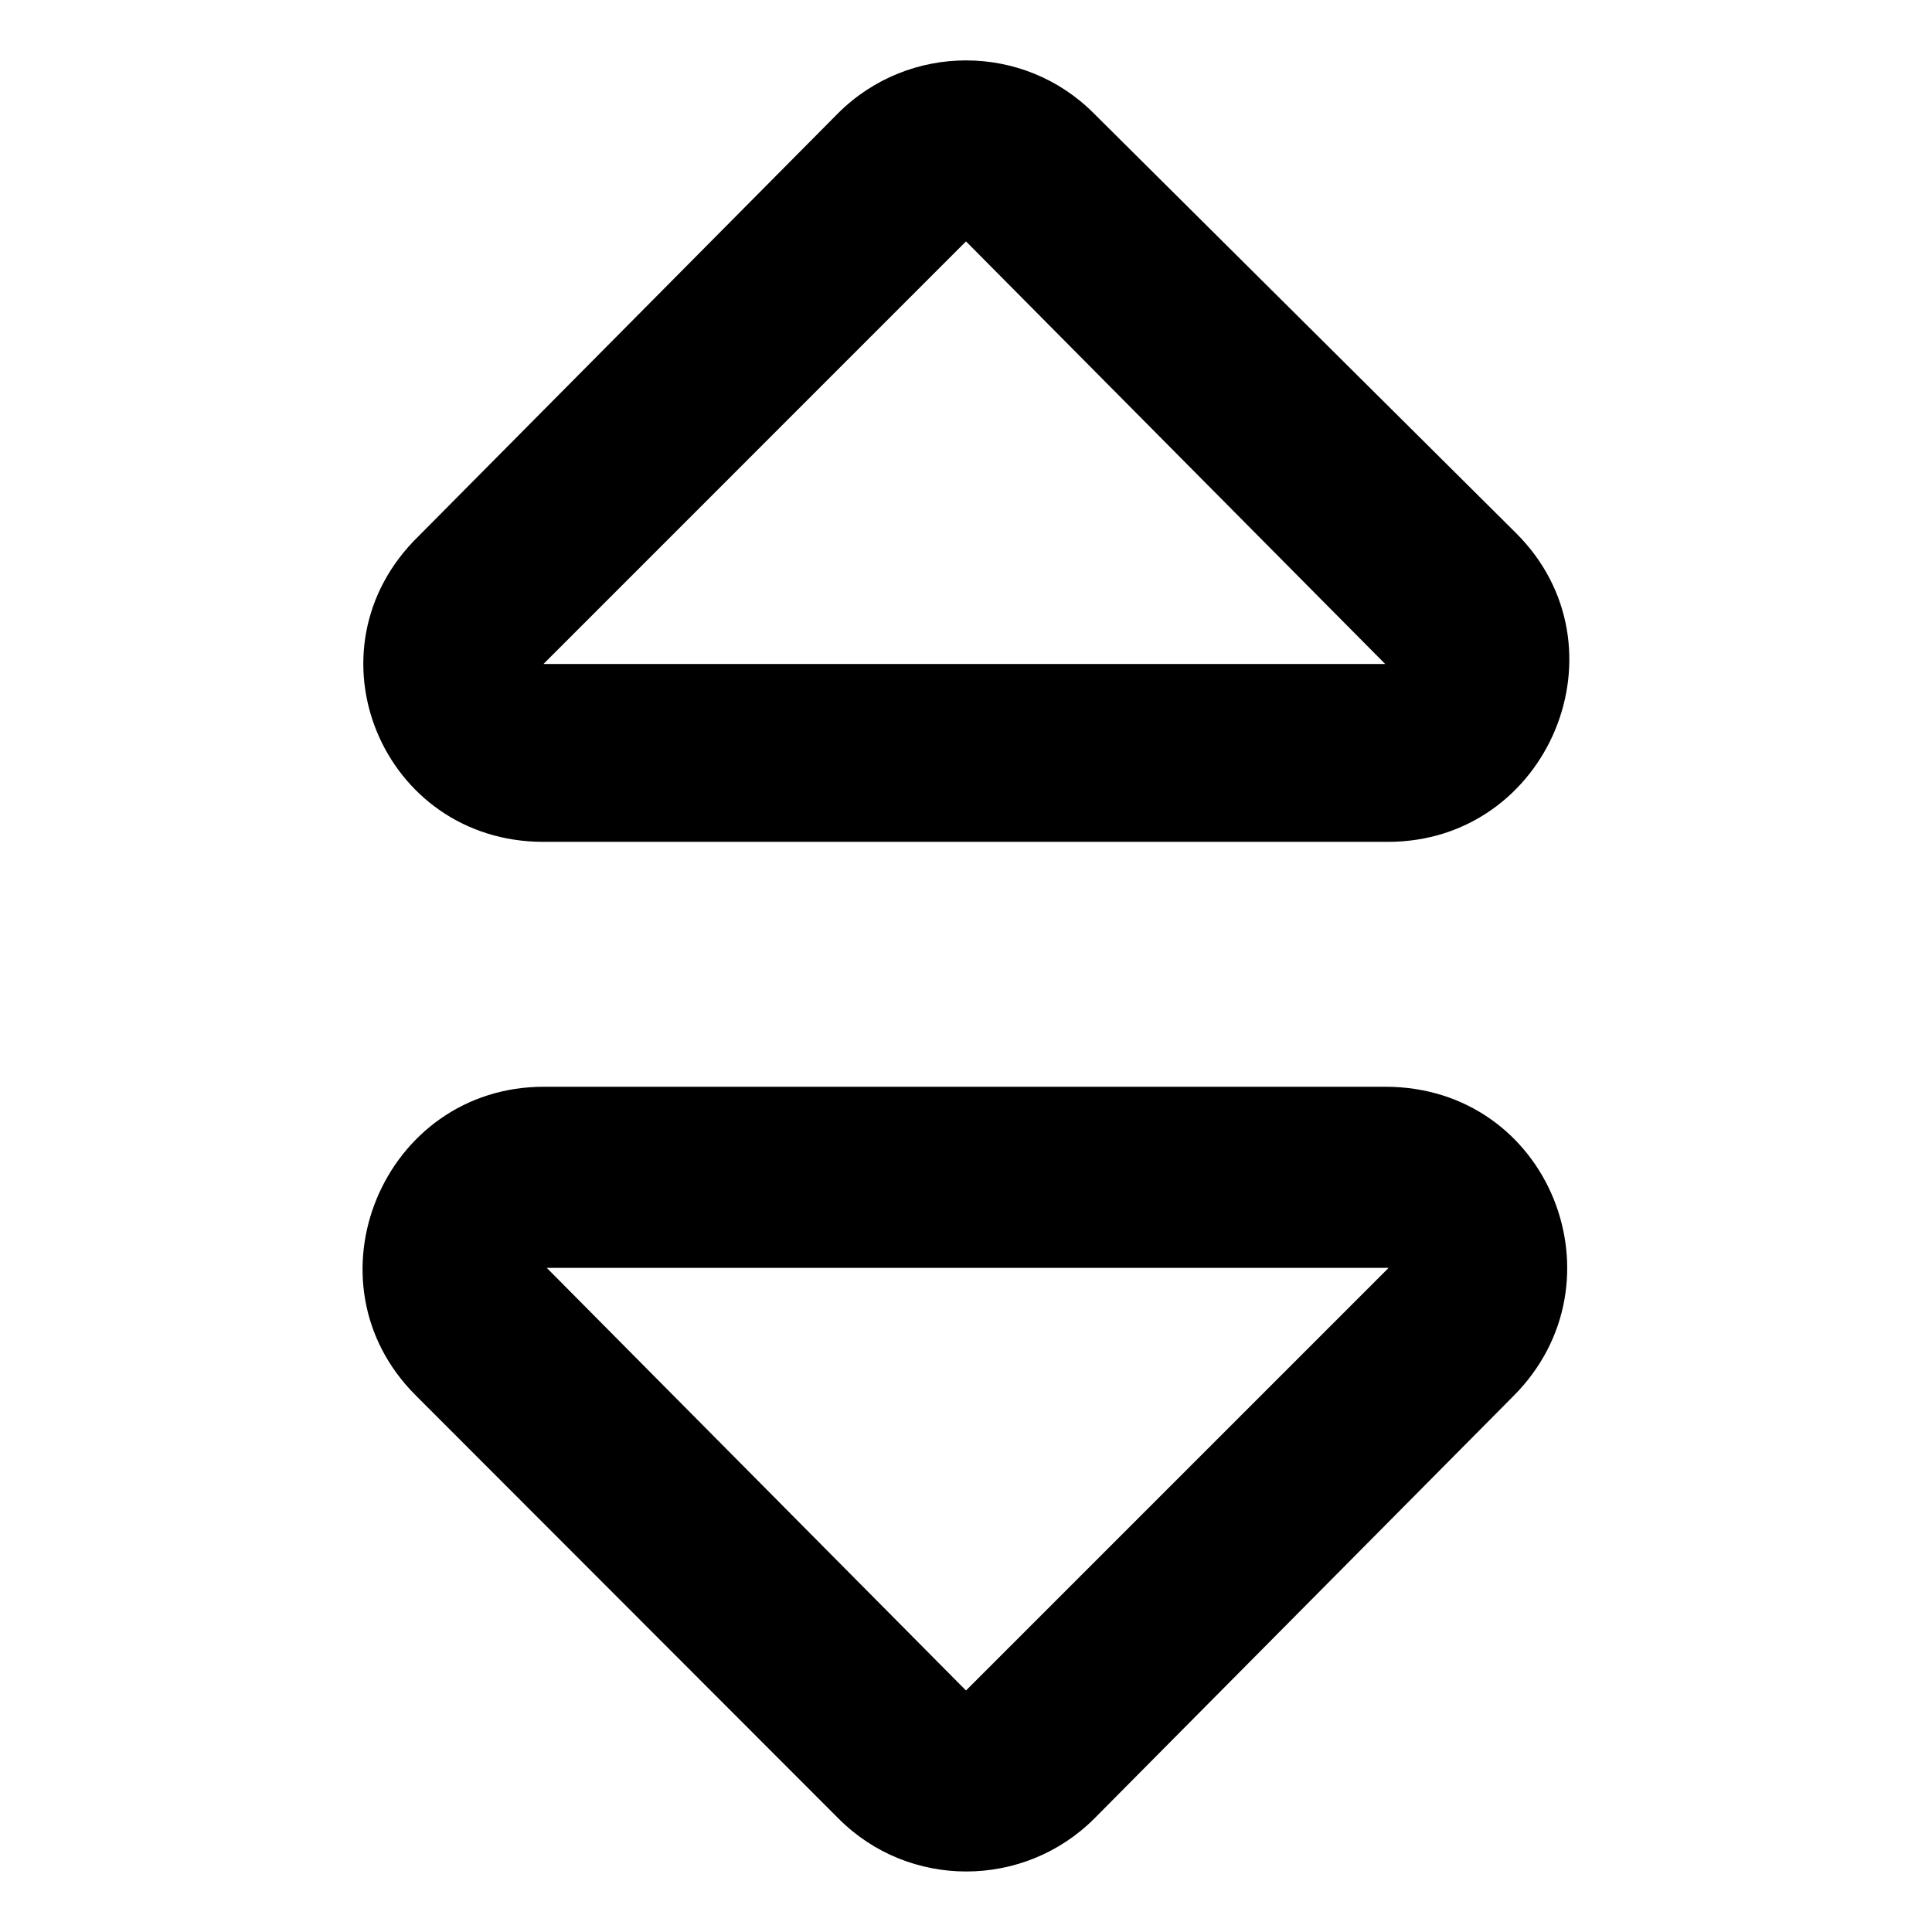 <svg xmlns="http://www.w3.org/2000/svg" fill="currentColor" width="16px" height="16px" viewBox="0 0 320 512"><path d="M271.1 288H48.15c-42.62 0-64.24 51.76-33.87 81.9l111.9 112c18.62 18.75 49.12 18.75 67.86 0l111.1-112c29.96-30.1 9.56-81.9-34.04-81.9zM160 448 48.9 336H272L160 448zM48.02 223.1h223.8c42.62 0 64.24-51.76 33.87-81.9L193.9 30.07c-18.62-18.75-49.12-18.75-67.86 0l-111.1 112c-30.9 30.13-9.659 81.03 33.08 81.03zM160 63.97l111.1 112H48.02L160 63.97z"/></svg>